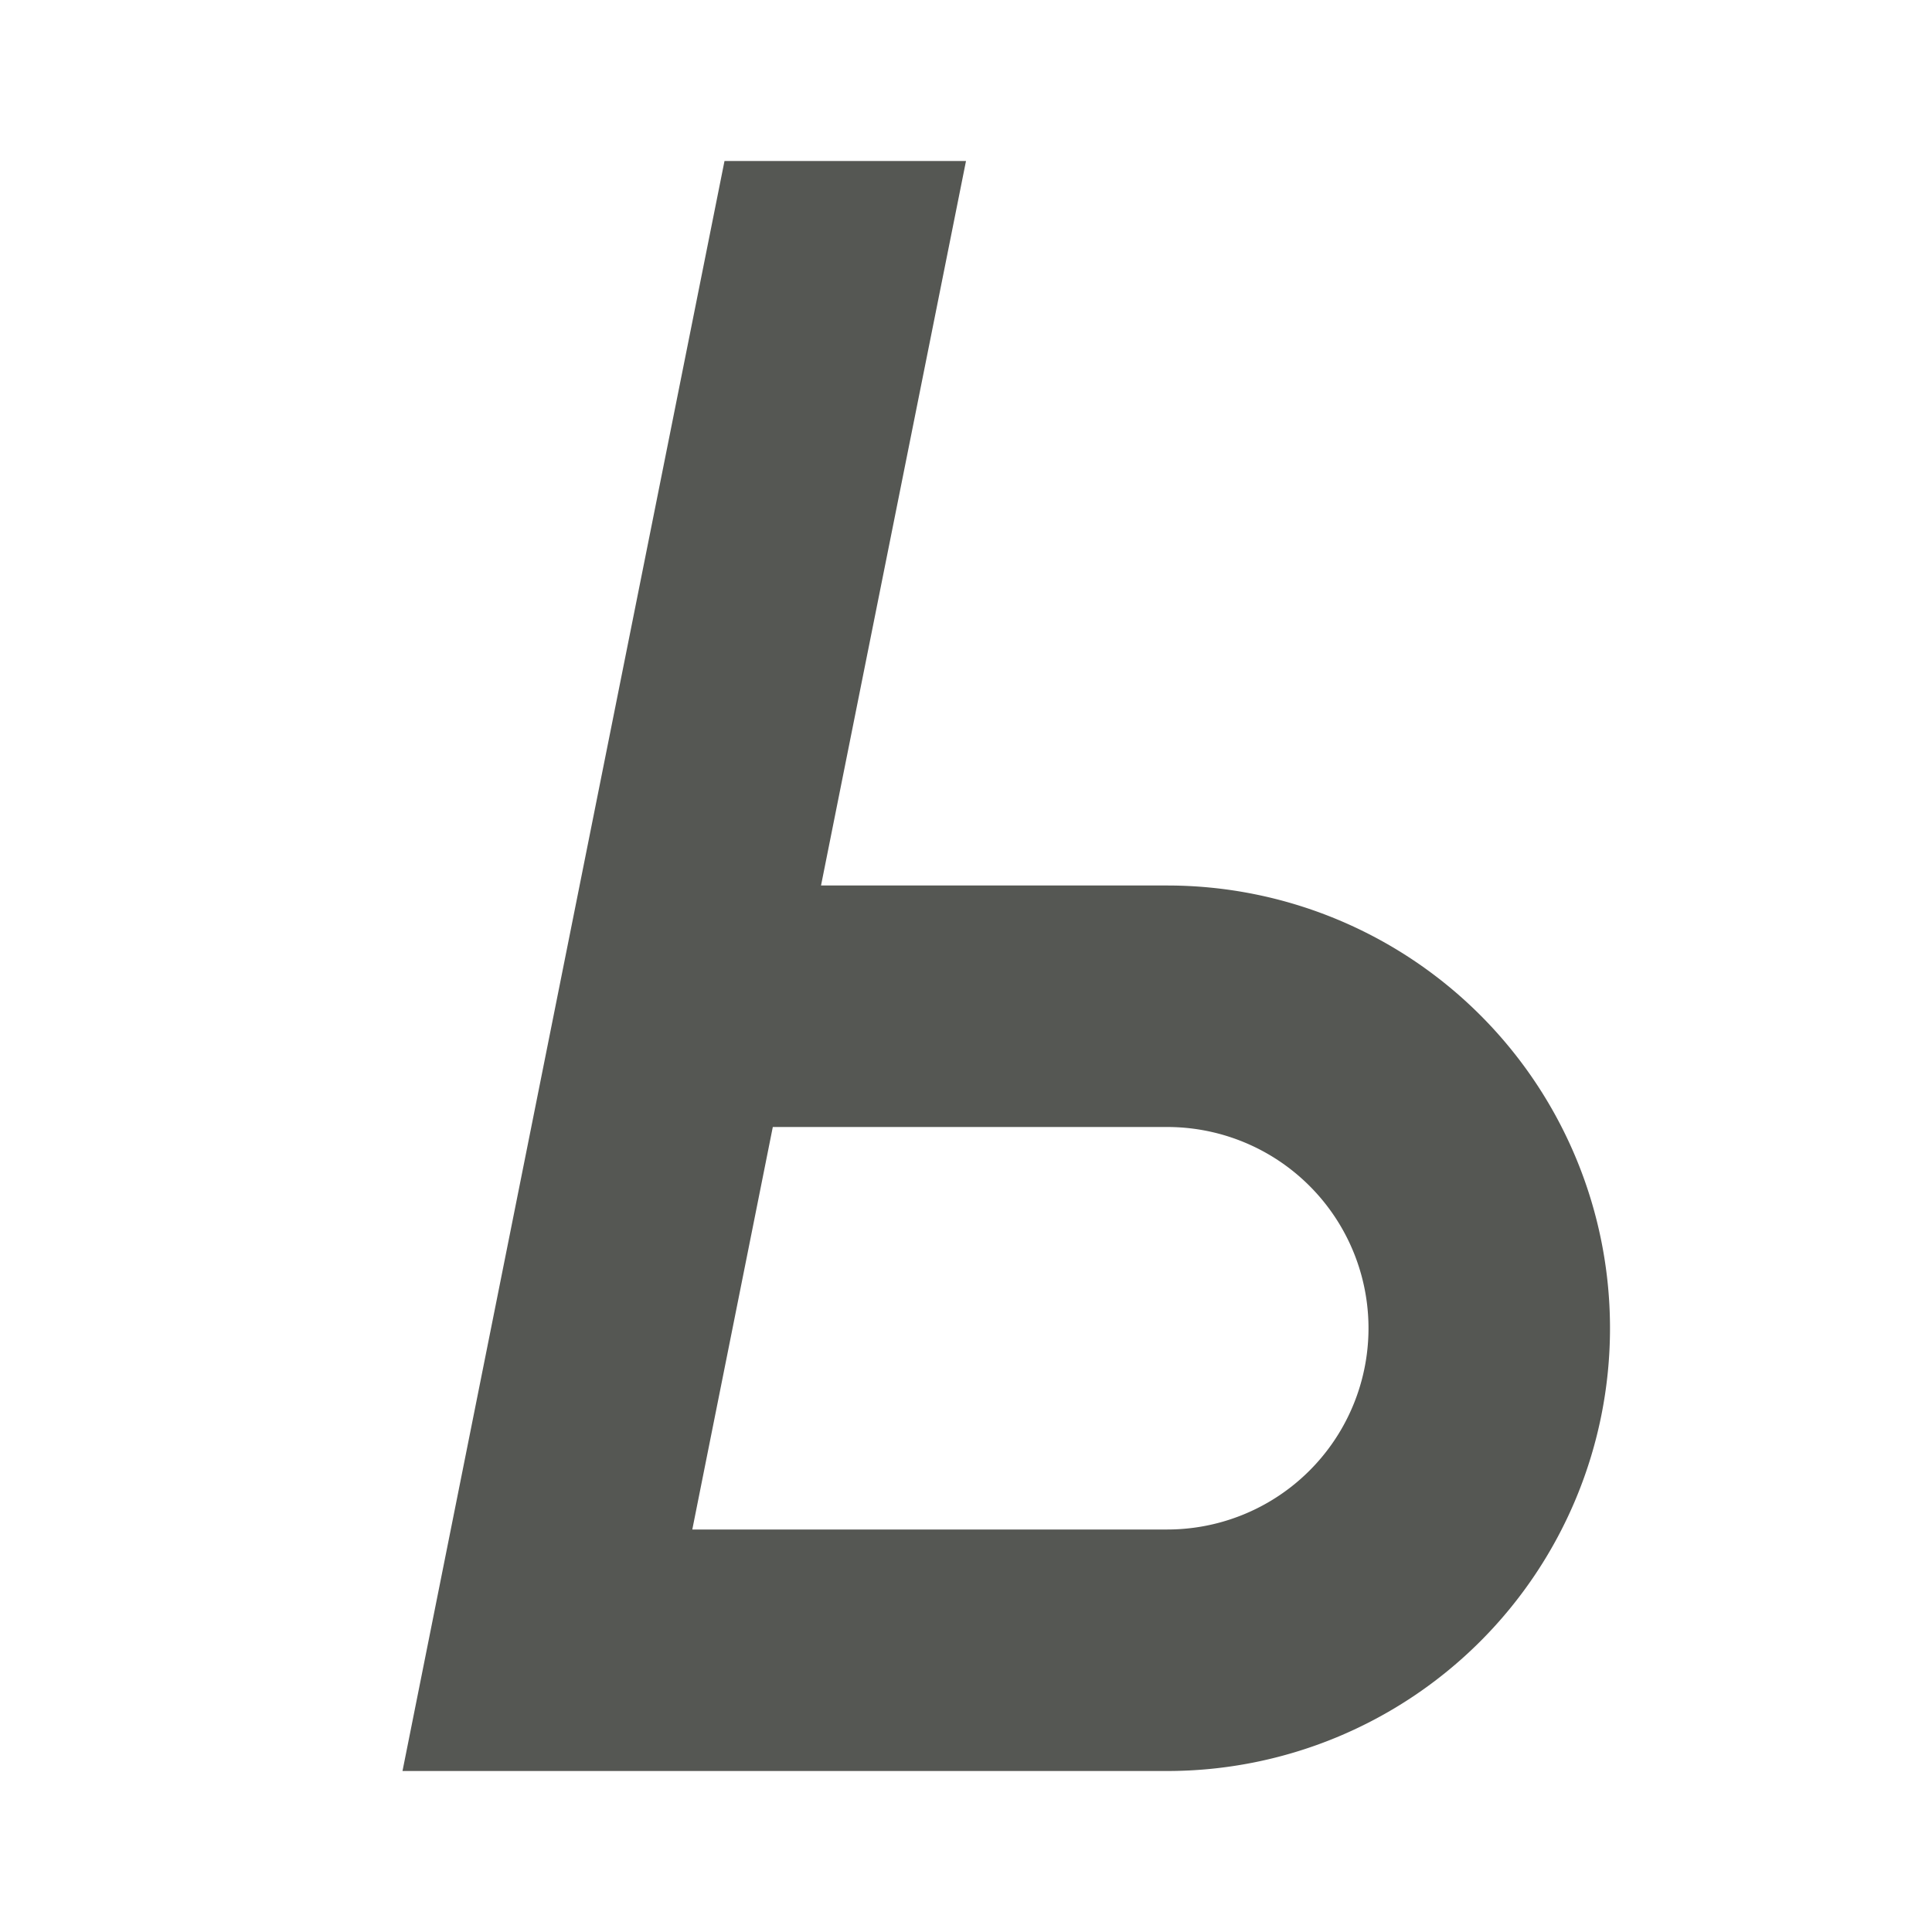 <svg viewBox="0 0 24 24" xmlns="http://www.w3.org/2000/svg"><path d="m9 2c-1.333 6.667-2.667 13.333-4 20h3 6.5a5.5 5.5 0 0 0 5.5-5.5 5.5 5.5 0 0 0 -5.5-5.5h-4.301c.6-3 1.201-6 1.801-9zm.6 12h4.9a2.5 2.5 0 0 1 2.5 2.5 2.5 2.5 0 0 1 -2.5 2.5h-5.9c.333-1.667.667-3.333 1-5z" fill="#555753"/></svg>